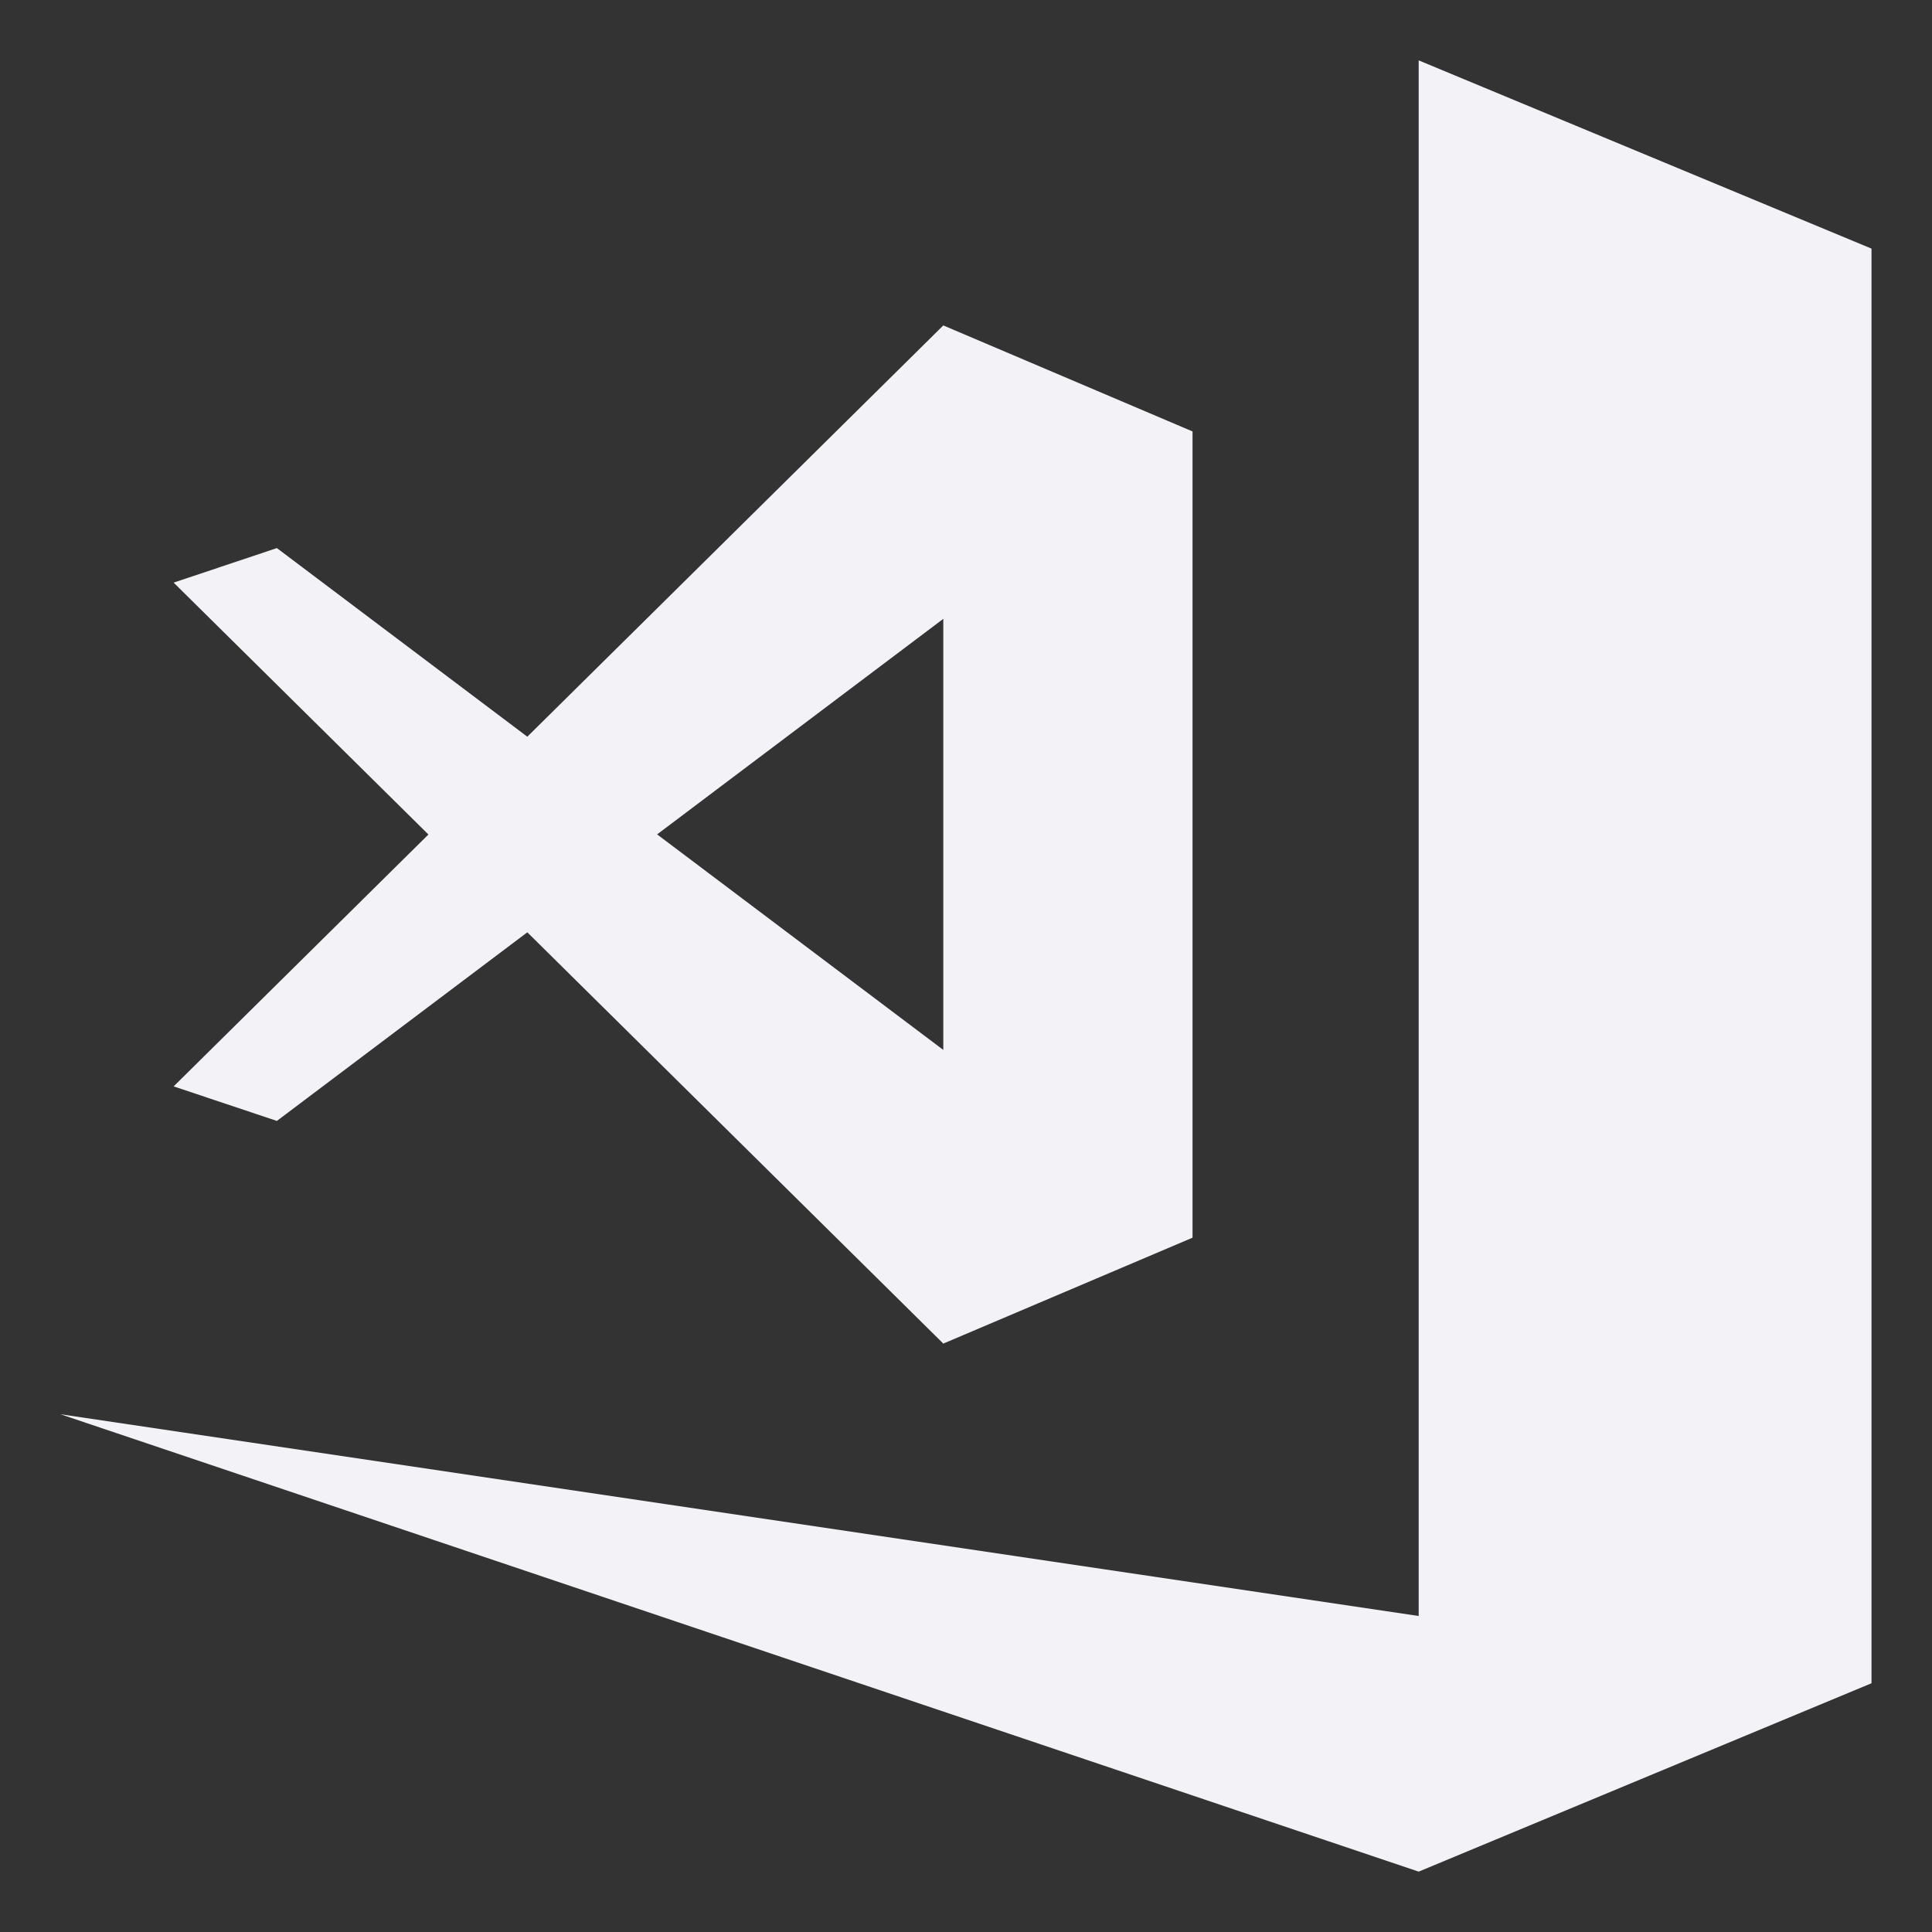 <svg height="16" width="16" xmlns="http://www.w3.org/2000/svg">
  <rect width="100%" height="100%" fill="#333333" stroke="none"/>
  <g fill="#f2f2f7">
    <path d="m11.749.5v12.883l-11.249-1.671 11.249 3.788 3.75-1.56v-11.648l.001-.001-.001-.003v-.229z"/>
    <path d="m7.812 2.695-3.445 3.406-2.074-1.562-.855.286 2.11 2.086-2.11 2.086.855.286 2.074-1.562h0l3.445 3.406 2.064-.877v-6.677zm-0 2.43v3.57l-2.37-1.785z"/>
  </g>
</svg>
